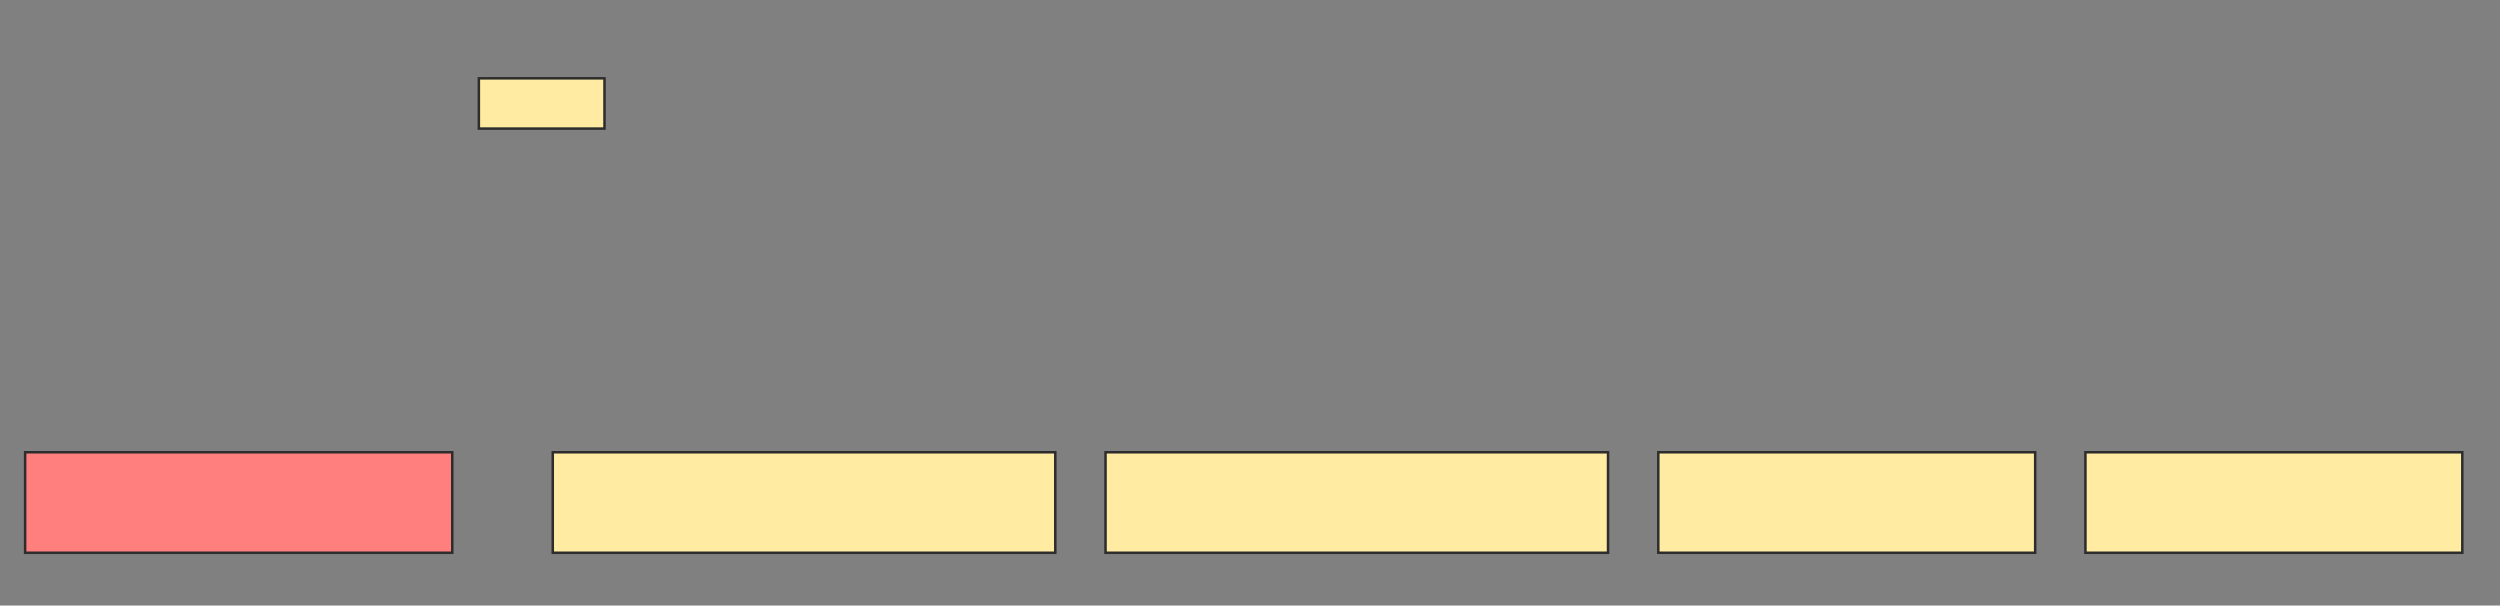 <svg xmlns="http://www.w3.org/2000/svg" width="995" height="241">
 <rect width="100%" height="100%" fill="#808080" stroke="none"/>
 <!-- Created with Image Occlusion Enhanced -->
 <g>
  <title>Labels</title>
 </g>
 <g>
  <title>Masks</title>
  <rect stroke="#2D2D2D" id="7bdb701080f14c7eadffdbc60fdf8251-ao-1" height="40" width="170" y="180" x="10" fill="#FF7E7E" class="qshape"/>
  <rect stroke="#2D2D2D" id="7bdb701080f14c7eadffdbc60fdf8251-ao-2" height="40" width="200" y="180" x="220" fill="#FFEBA2"/>
  <rect stroke="#2D2D2D" id="7bdb701080f14c7eadffdbc60fdf8251-ao-3" height="40" width="200" y="180" x="440" fill="#FFEBA2"/>
  <rect stroke="#2D2D2D" id="7bdb701080f14c7eadffdbc60fdf8251-ao-4" height="40" width="150" y="180" x="660" fill="#FFEBA2"/>
  <rect id="7bdb701080f14c7eadffdbc60fdf8251-ao-5" stroke="#2D2D2D" height="40" width="150" y="180" x="830" fill="#FFEBA2"/>
  <rect id="7bdb701080f14c7eadffdbc60fdf8251-ao-6" height="20" width="50" y="31.176" x="190.588" stroke-linecap="null" stroke-linejoin="null" stroke-dasharray="null" stroke="#2D2D2D" fill="#FFEBA2"/>
 </g>
</svg>